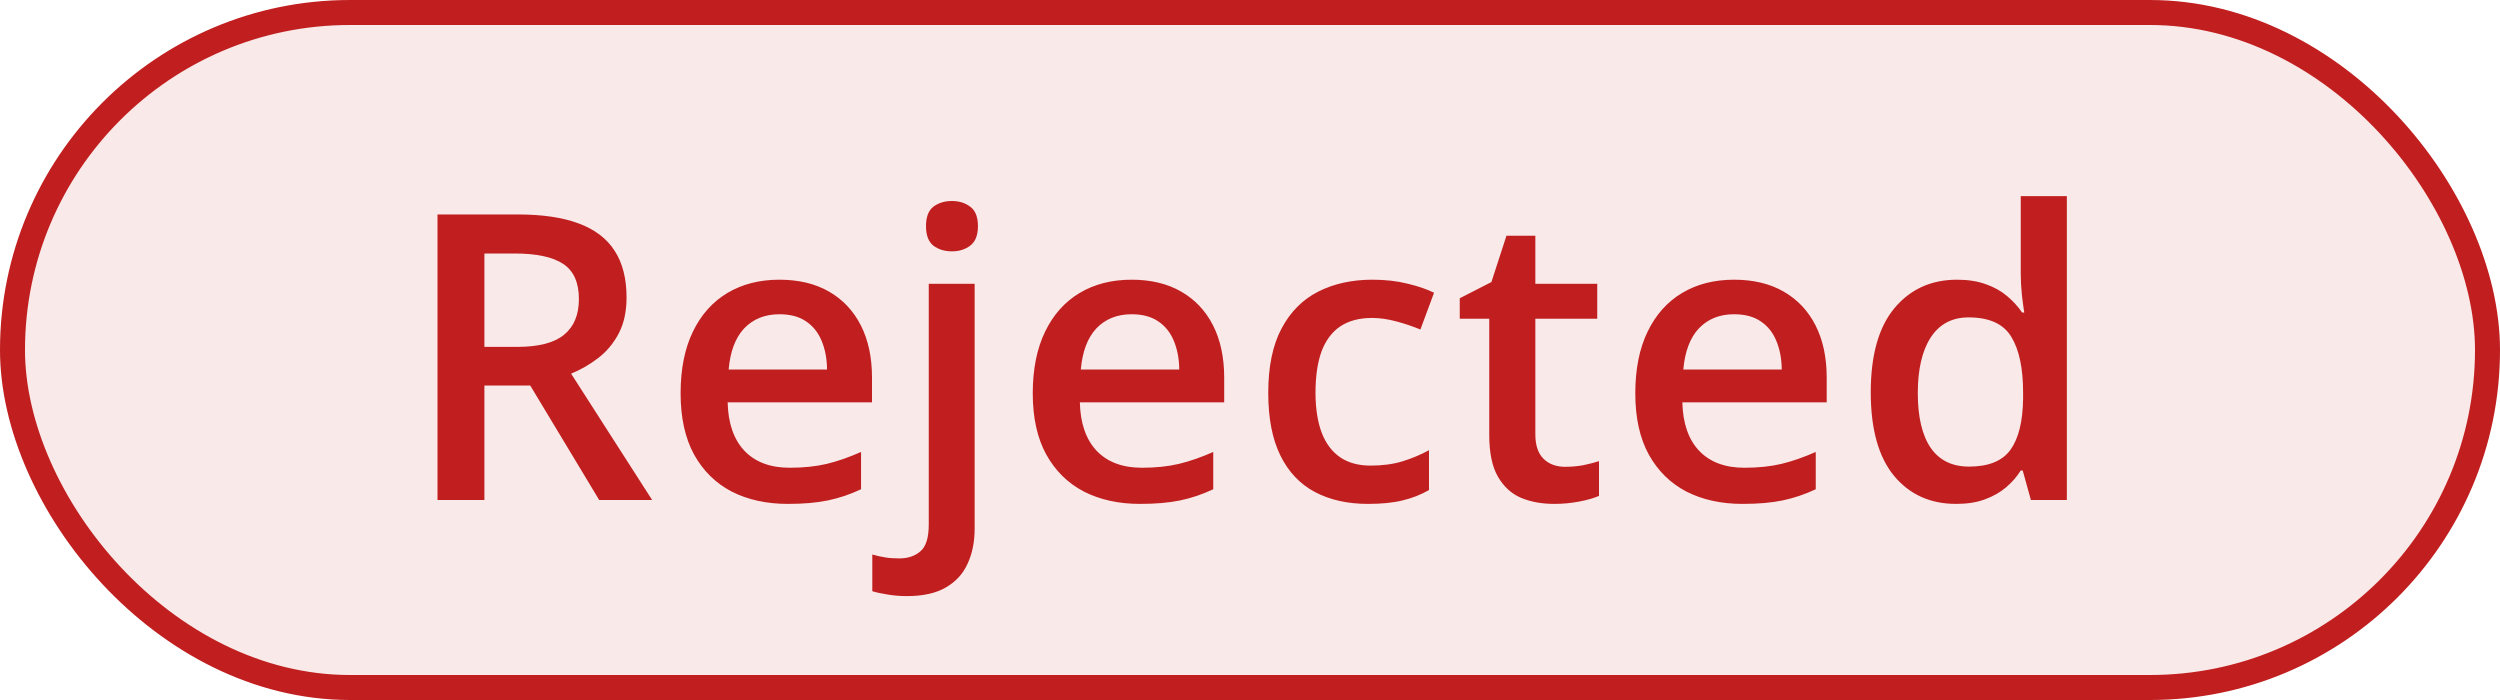 <svg width="50" height="14" viewBox="0 0 50 14" fill="none" xmlns="http://www.w3.org/2000/svg">
<rect x="0.25" y="0.25" width="49.5" height="13.5" rx="6.75" fill="#C11F1F" fill-opacity="0.1"/>
<rect x="0.25" y="0.25" width="49.5" height="13.5" rx="6.75" stroke="#C11F1F" stroke-width="0.5"/>
<path d="M10.355 4.289C10.848 4.289 11.254 4.349 11.574 4.469C11.897 4.589 12.137 4.771 12.293 5.016C12.452 5.26 12.531 5.572 12.531 5.949C12.531 6.23 12.479 6.47 12.375 6.668C12.271 6.866 12.134 7.03 11.965 7.16C11.796 7.29 11.615 7.395 11.422 7.473L13.043 10H11.984L10.605 7.711H9.688V10H8.75V4.289H10.355ZM10.293 5.07H9.688V6.938H10.336C10.771 6.938 11.086 6.857 11.281 6.695C11.479 6.534 11.578 6.296 11.578 5.98C11.578 5.65 11.473 5.415 11.262 5.277C11.053 5.139 10.73 5.07 10.293 5.07ZM15.588 5.594C15.974 5.594 16.304 5.673 16.581 5.832C16.857 5.991 17.069 6.216 17.217 6.508C17.366 6.799 17.44 7.148 17.44 7.555V8.047H14.553C14.563 8.466 14.675 8.789 14.889 9.016C15.105 9.242 15.407 9.355 15.795 9.355C16.071 9.355 16.319 9.329 16.538 9.277C16.759 9.223 16.987 9.143 17.221 9.039V9.785C17.005 9.887 16.785 9.961 16.561 10.008C16.337 10.055 16.069 10.078 15.756 10.078C15.332 10.078 14.958 9.996 14.635 9.832C14.315 9.665 14.063 9.418 13.881 9.09C13.702 8.762 13.612 8.354 13.612 7.867C13.612 7.383 13.694 6.971 13.858 6.633C14.022 6.294 14.252 6.036 14.549 5.859C14.846 5.682 15.192 5.594 15.588 5.594ZM15.588 6.285C15.299 6.285 15.065 6.379 14.885 6.566C14.708 6.754 14.604 7.029 14.573 7.391H16.541C16.539 7.174 16.502 6.983 16.432 6.816C16.364 6.65 16.26 6.52 16.119 6.426C15.982 6.332 15.804 6.285 15.588 6.285ZM18.141 11.922C18.006 11.922 17.877 11.912 17.755 11.891C17.632 11.872 17.529 11.85 17.446 11.824V11.09C17.535 11.116 17.621 11.135 17.704 11.148C17.787 11.162 17.882 11.168 17.989 11.168C18.158 11.168 18.298 11.121 18.407 11.027C18.519 10.934 18.575 10.755 18.575 10.492V5.676H19.493V10.574C19.493 10.837 19.446 11.07 19.352 11.273C19.261 11.477 19.115 11.635 18.915 11.75C18.717 11.865 18.459 11.922 18.141 11.922ZM18.52 4.523C18.52 4.339 18.57 4.208 18.669 4.133C18.77 4.057 18.894 4.02 19.04 4.02C19.18 4.02 19.302 4.057 19.403 4.133C19.507 4.208 19.559 4.339 19.559 4.523C19.559 4.706 19.507 4.836 19.403 4.914C19.302 4.99 19.18 5.027 19.04 5.027C18.894 5.027 18.77 4.99 18.669 4.914C18.57 4.836 18.52 4.706 18.52 4.523ZM22.632 5.594C23.017 5.594 23.348 5.673 23.624 5.832C23.9 5.991 24.113 6.216 24.261 6.508C24.409 6.799 24.484 7.148 24.484 7.555V8.047H21.597C21.607 8.466 21.719 8.789 21.933 9.016C22.149 9.242 22.451 9.355 22.839 9.355C23.115 9.355 23.363 9.329 23.581 9.277C23.803 9.223 24.03 9.143 24.265 9.039V9.785C24.049 9.887 23.829 9.961 23.605 10.008C23.381 10.055 23.113 10.078 22.8 10.078C22.375 10.078 22.002 9.996 21.679 9.832C21.359 9.665 21.107 9.418 20.925 9.09C20.745 8.762 20.655 8.354 20.655 7.867C20.655 7.383 20.738 6.971 20.902 6.633C21.066 6.294 21.296 6.036 21.593 5.859C21.89 5.682 22.236 5.594 22.632 5.594ZM22.632 6.285C22.343 6.285 22.109 6.379 21.929 6.566C21.752 6.754 21.648 7.029 21.616 7.391H23.585C23.583 7.174 23.546 6.983 23.476 6.816C23.408 6.65 23.304 6.52 23.163 6.426C23.025 6.332 22.848 6.285 22.632 6.285ZM27.361 10.078C26.952 10.078 26.598 9.999 26.298 9.84C25.999 9.681 25.768 9.438 25.607 9.109C25.446 8.781 25.365 8.365 25.365 7.859C25.365 7.333 25.453 6.904 25.631 6.57C25.808 6.237 26.052 5.991 26.365 5.832C26.68 5.673 27.041 5.594 27.447 5.594C27.705 5.594 27.938 5.62 28.146 5.672C28.357 5.721 28.535 5.783 28.681 5.855L28.408 6.59C28.249 6.525 28.086 6.47 27.919 6.426C27.753 6.382 27.593 6.359 27.439 6.359C27.186 6.359 26.976 6.415 26.806 6.527C26.64 6.639 26.515 6.806 26.431 7.027C26.351 7.249 26.31 7.523 26.31 7.852C26.31 8.169 26.352 8.438 26.435 8.656C26.518 8.872 26.642 9.036 26.806 9.148C26.97 9.258 27.172 9.312 27.412 9.312C27.649 9.312 27.861 9.284 28.048 9.227C28.236 9.169 28.413 9.095 28.58 9.004V9.801C28.416 9.895 28.24 9.964 28.052 10.008C27.865 10.055 27.634 10.078 27.361 10.078ZM31.305 9.336C31.424 9.336 31.543 9.326 31.66 9.305C31.777 9.281 31.884 9.254 31.98 9.223V9.918C31.879 9.962 31.747 10 31.586 10.031C31.424 10.062 31.256 10.078 31.082 10.078C30.837 10.078 30.617 10.038 30.422 9.957C30.227 9.874 30.072 9.732 29.957 9.531C29.842 9.331 29.785 9.053 29.785 8.699V6.375H29.195V5.965L29.828 5.641L30.129 4.715H30.707V5.676H31.945V6.375H30.707V8.688C30.707 8.906 30.762 9.069 30.871 9.176C30.98 9.283 31.125 9.336 31.305 9.336ZM34.682 5.594C35.067 5.594 35.398 5.673 35.674 5.832C35.95 5.991 36.163 6.216 36.311 6.508C36.459 6.799 36.534 7.148 36.534 7.555V8.047H33.647C33.657 8.466 33.769 8.789 33.983 9.016C34.199 9.242 34.501 9.355 34.889 9.355C35.165 9.355 35.413 9.329 35.631 9.277C35.853 9.223 36.081 9.143 36.315 9.039V9.785C36.099 9.887 35.879 9.961 35.655 10.008C35.431 10.055 35.163 10.078 34.85 10.078C34.425 10.078 34.052 9.996 33.729 9.832C33.409 9.665 33.157 9.418 32.975 9.09C32.795 8.762 32.706 8.354 32.706 7.867C32.706 7.383 32.788 6.971 32.952 6.633C33.116 6.294 33.346 6.036 33.643 5.859C33.94 5.682 34.286 5.594 34.682 5.594ZM34.682 6.285C34.393 6.285 34.159 6.379 33.979 6.566C33.802 6.754 33.698 7.029 33.666 7.391H35.635C35.633 7.174 35.596 6.983 35.526 6.816C35.458 6.65 35.354 6.52 35.213 6.426C35.075 6.332 34.898 6.285 34.682 6.285ZM39.122 10.078C38.606 10.078 38.192 9.891 37.88 9.516C37.57 9.138 37.415 8.582 37.415 7.848C37.415 7.105 37.572 6.544 37.888 6.164C38.205 5.784 38.623 5.594 39.141 5.594C39.36 5.594 39.552 5.624 39.716 5.684C39.88 5.741 40.02 5.819 40.138 5.918C40.257 6.017 40.359 6.128 40.442 6.25H40.485C40.472 6.169 40.456 6.053 40.438 5.902C40.423 5.749 40.415 5.607 40.415 5.477V3.922H41.337V10H40.618L40.454 9.41H40.415C40.337 9.535 40.238 9.648 40.118 9.75C40.001 9.849 39.86 9.928 39.696 9.988C39.535 10.048 39.343 10.078 39.122 10.078ZM39.38 9.332C39.773 9.332 40.05 9.219 40.212 8.992C40.373 8.766 40.456 8.426 40.462 7.973V7.852C40.462 7.367 40.384 6.996 40.227 6.738C40.071 6.478 39.786 6.348 39.372 6.348C39.041 6.348 38.788 6.482 38.614 6.75C38.442 7.016 38.356 7.387 38.356 7.863C38.356 8.34 38.442 8.704 38.614 8.957C38.788 9.207 39.044 9.332 39.38 9.332Z" fill="#C11F1F"/>
</svg>
